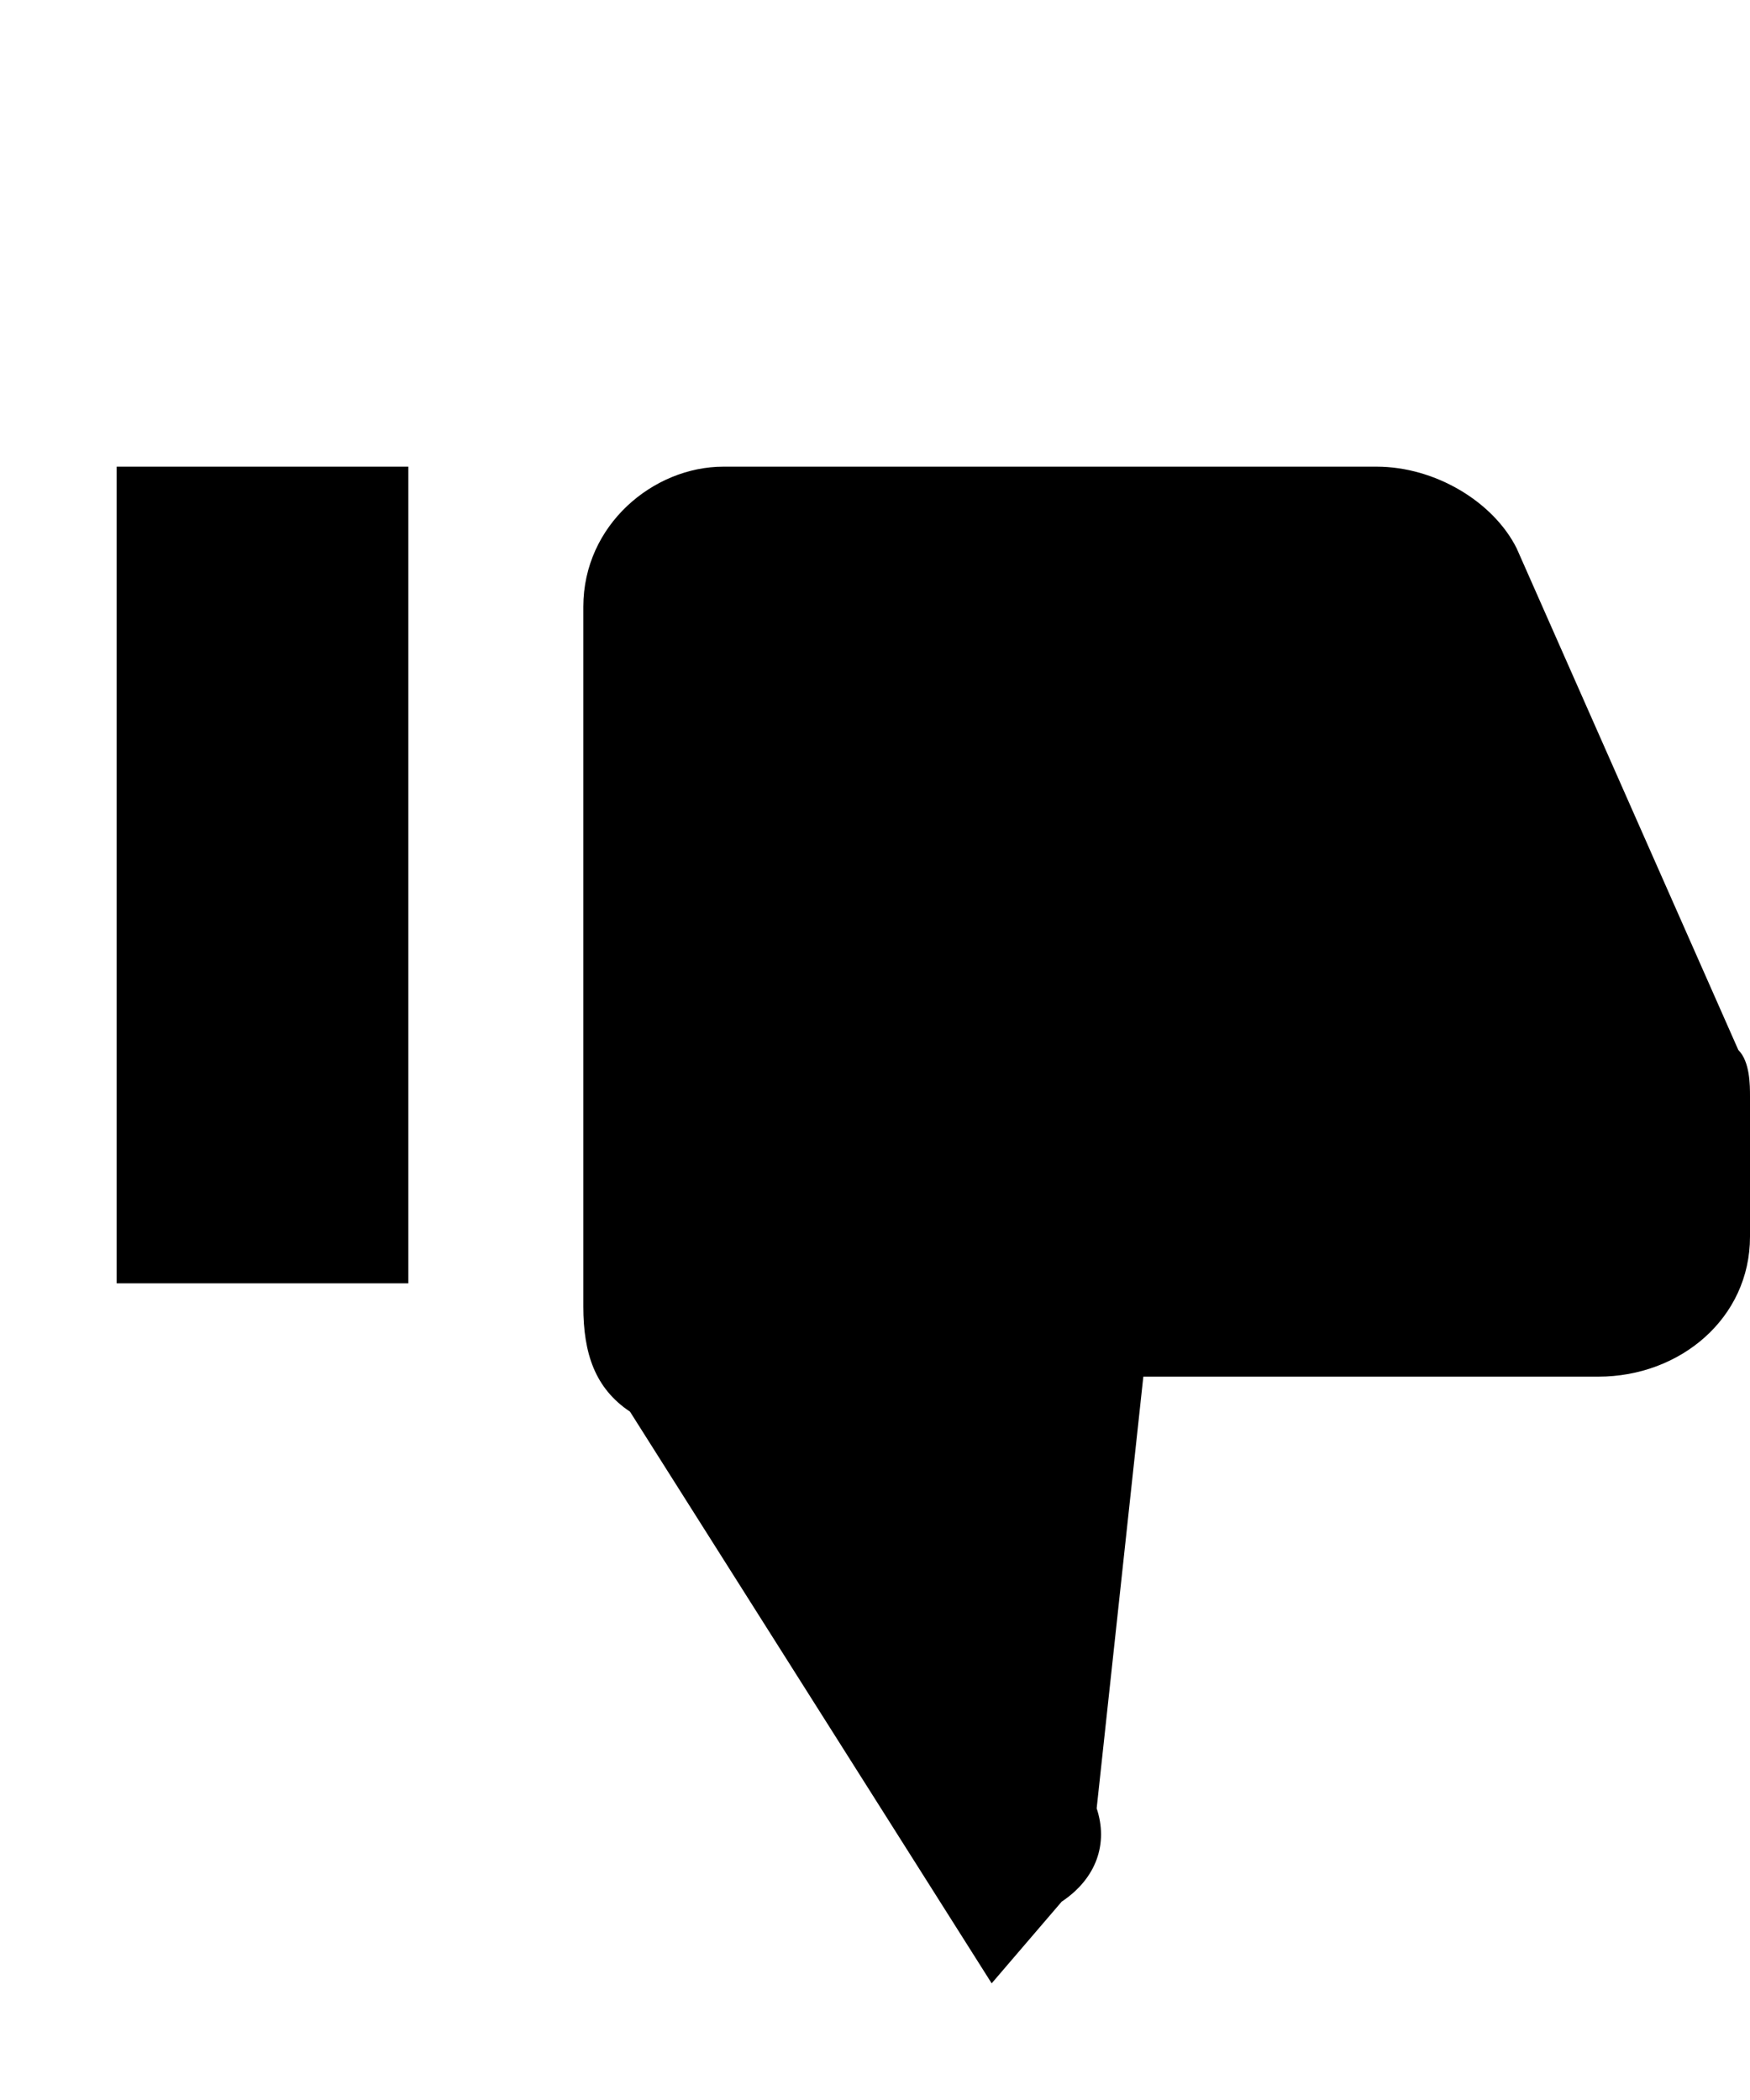 <?xml version="1.0" encoding="utf-8"?>
<!-- Generator: Adobe Illustrator 24.1.2, SVG Export Plug-In . SVG Version: 6.00 Build 0)  -->
<svg version="1.1" id="Слой_1" xmlns="http://www.w3.org/2000/svg" xmlns:xlink="http://www.w3.org/1999/xlink" x="0px" y="0px"
	 viewBox="0 0 15 18" style="enable-background:new 0 0 15 18;" xml:space="preserve">
<path d="M1,4h2.5v7H1V4z M15,10.6c0,0.7-0.6,1.2-1.3,1.2H9.8l-0.4,3.7c0.1,0.3,0,0.6-0.3,0.8L8.5,17l-3.1-4.9
	C5.1,11.9,5,11.6,5,11.2v-6C5,4.5,5.6,4,6.2,4h5.6c0.5,0,1,0.3,1.2,0.7L14.9,9C15,9.1,15,9.3,15,9.4C15,9.4,15,10.6,15,10.6z"/>
</svg>
